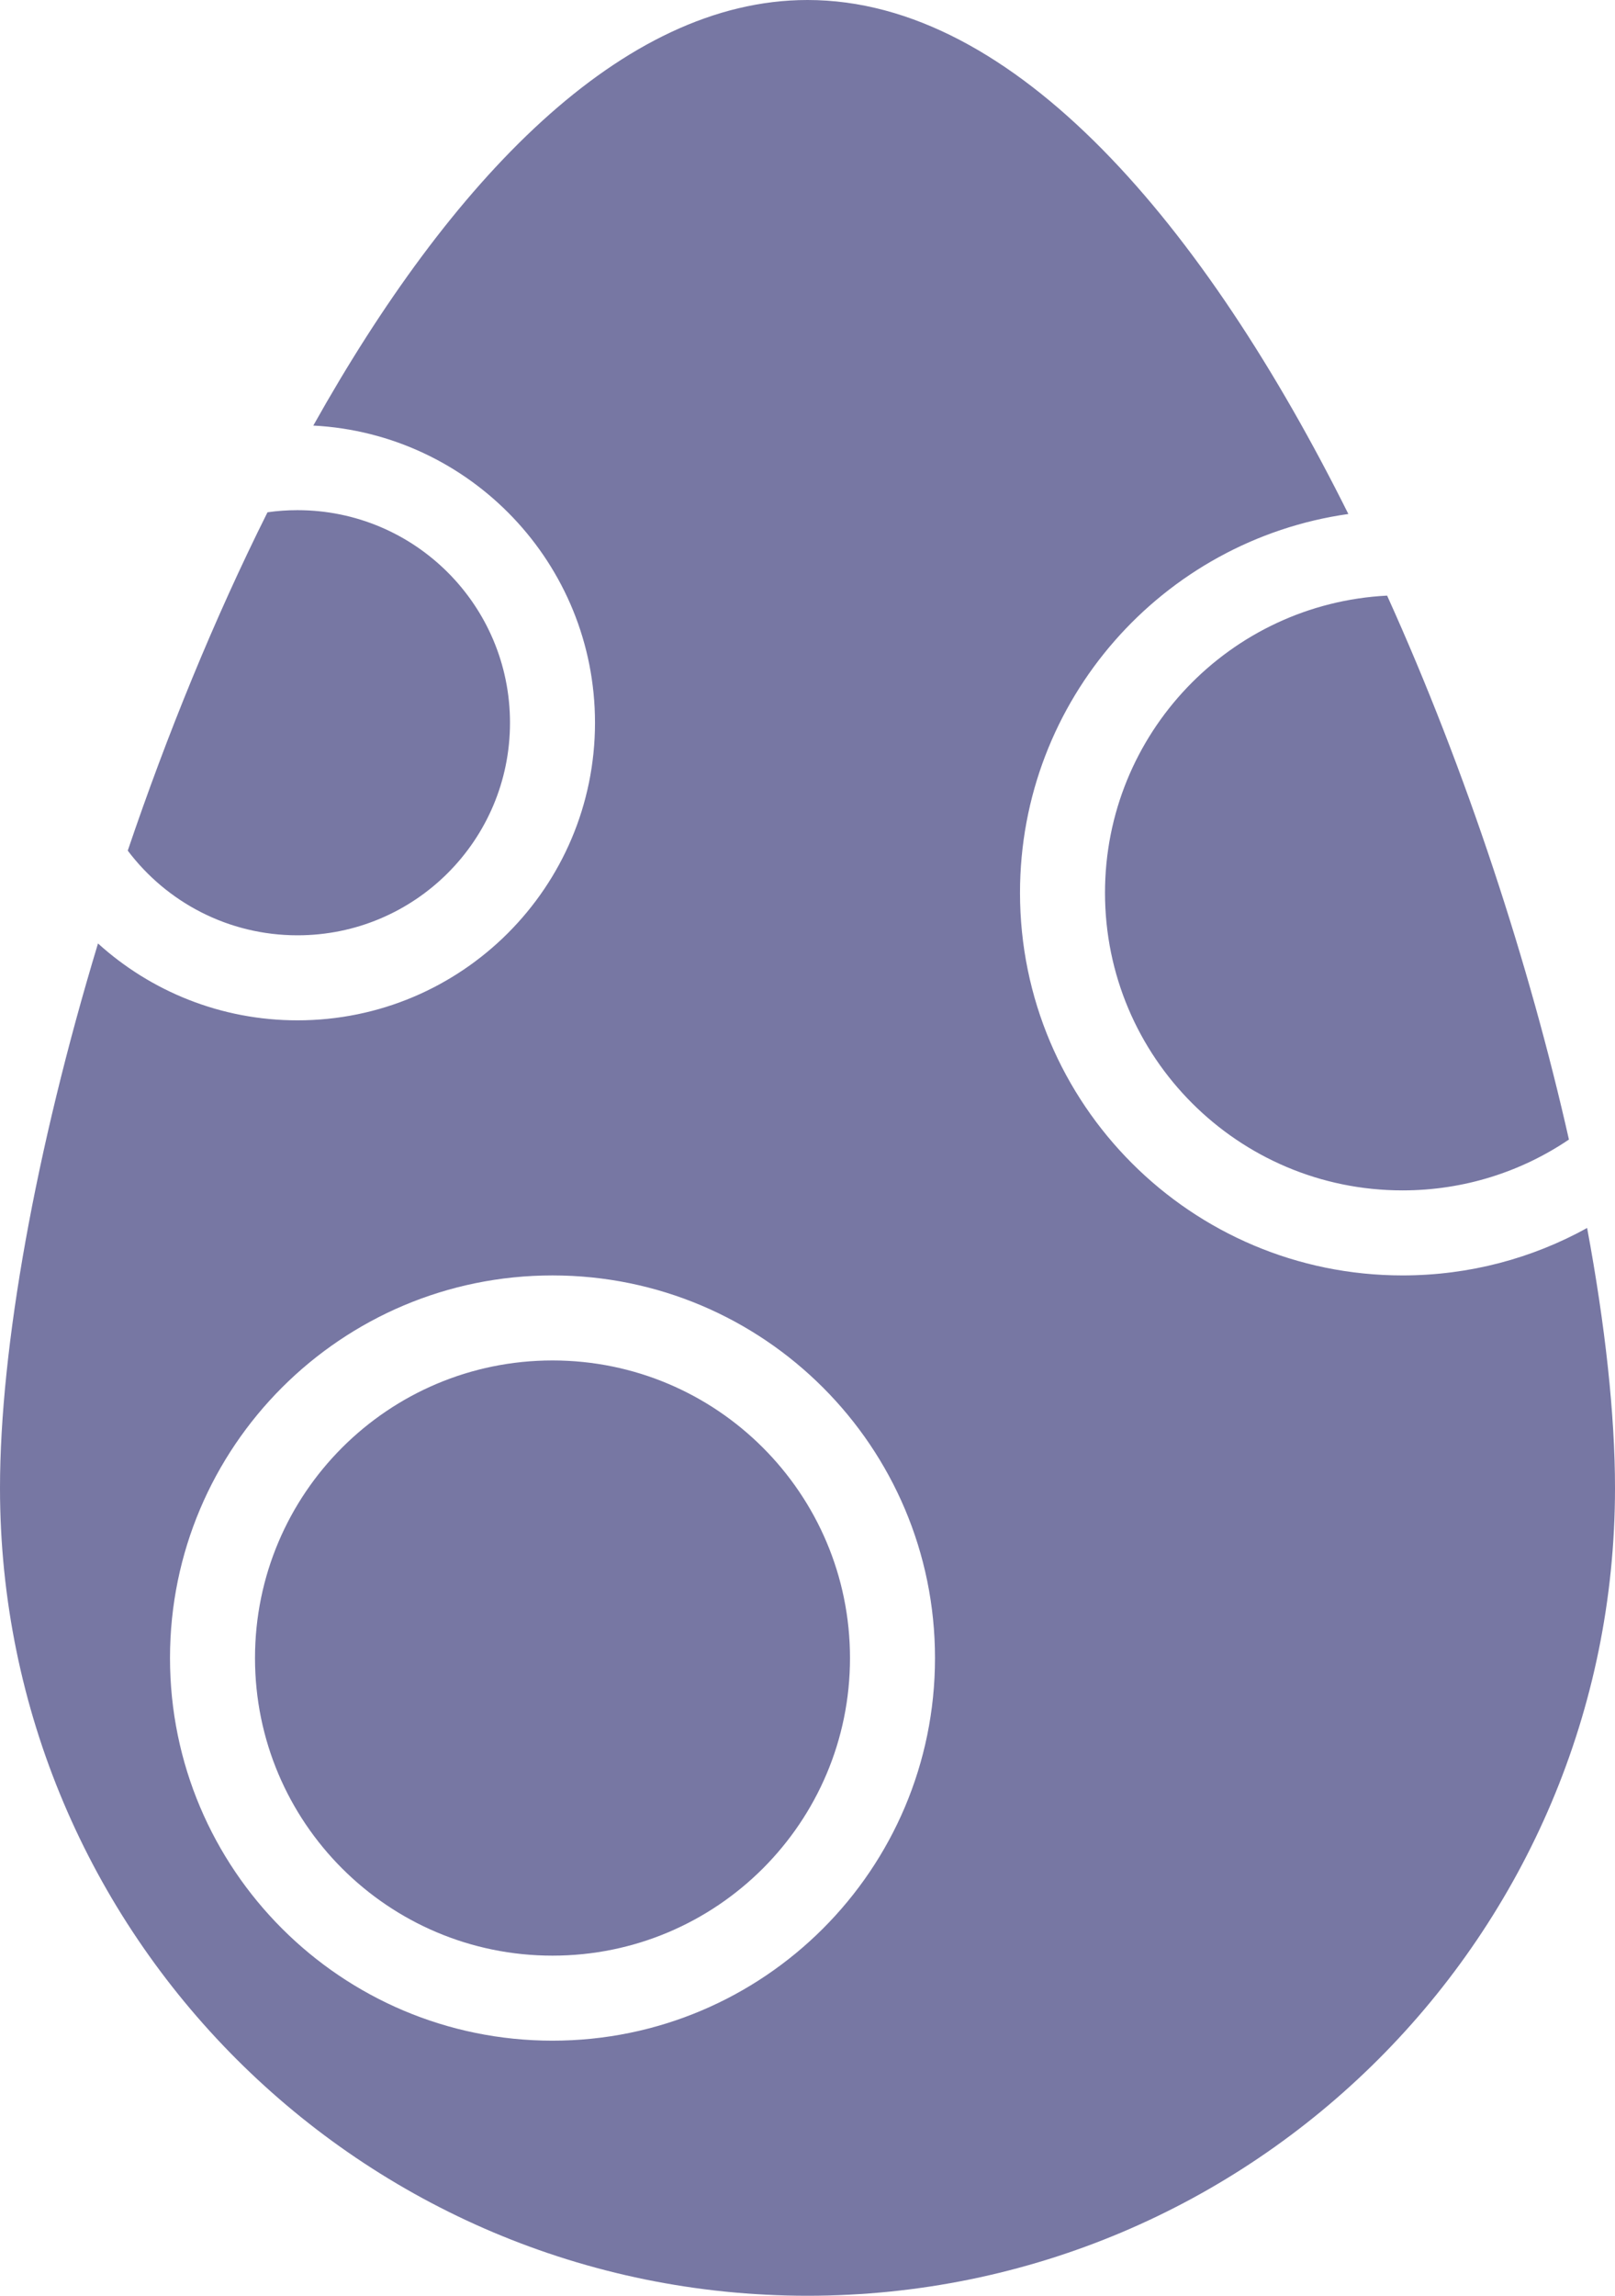 <svg width="19" height="27" viewBox="0 0 19 27" fill="none" xmlns="http://www.w3.org/2000/svg">
<path fill-rule="evenodd" clip-rule="evenodd" d="M9.5 27C14.747 27 19 22.747 19 17.5C19 16.64 18.886 15.593 18.672 14.442C18.028 14.798 17.288 15 16.5 15C14.015 15 12 12.985 12 10.5C12 8.231 13.68 6.354 15.863 6.045C14.179 2.667 11.948 0 9.5 0C7.31 0 5.293 2.135 3.686 5.005C5.532 5.101 7 6.629 7 8.5C7 10.433 5.433 12 3.5 12C2.597 12 1.774 11.658 1.153 11.096C0.418 13.524 0 15.856 0 17.5C0 22.747 4.253 27 9.5 27ZM1.503 10.004C1.959 10.609 2.684 11 3.5 11C4.881 11 6 9.881 6 8.5C6 7.119 4.881 6 3.5 6C3.38 6 3.262 6.008 3.147 6.025C2.517 7.285 1.963 8.646 1.503 10.004ZM16.319 7.005C14.47 7.099 13 8.628 13 10.5C13 12.433 14.567 14 16.5 14C17.225 14 17.899 13.78 18.458 13.402C17.997 11.357 17.261 9.087 16.319 7.005ZM6.5 23C8.433 23 10 21.433 10 19.5C10 17.567 8.433 16 6.5 16C4.567 16 3 17.567 3 19.5C3 21.433 4.567 23 6.5 23ZM6.5 24C8.985 24 11 21.985 11 19.5C11 17.015 8.985 15 6.5 15C4.015 15 2 17.015 2 19.5C2 21.985 4.015 24 6.5 24Z" fill="#7777A3"/>
</svg>
